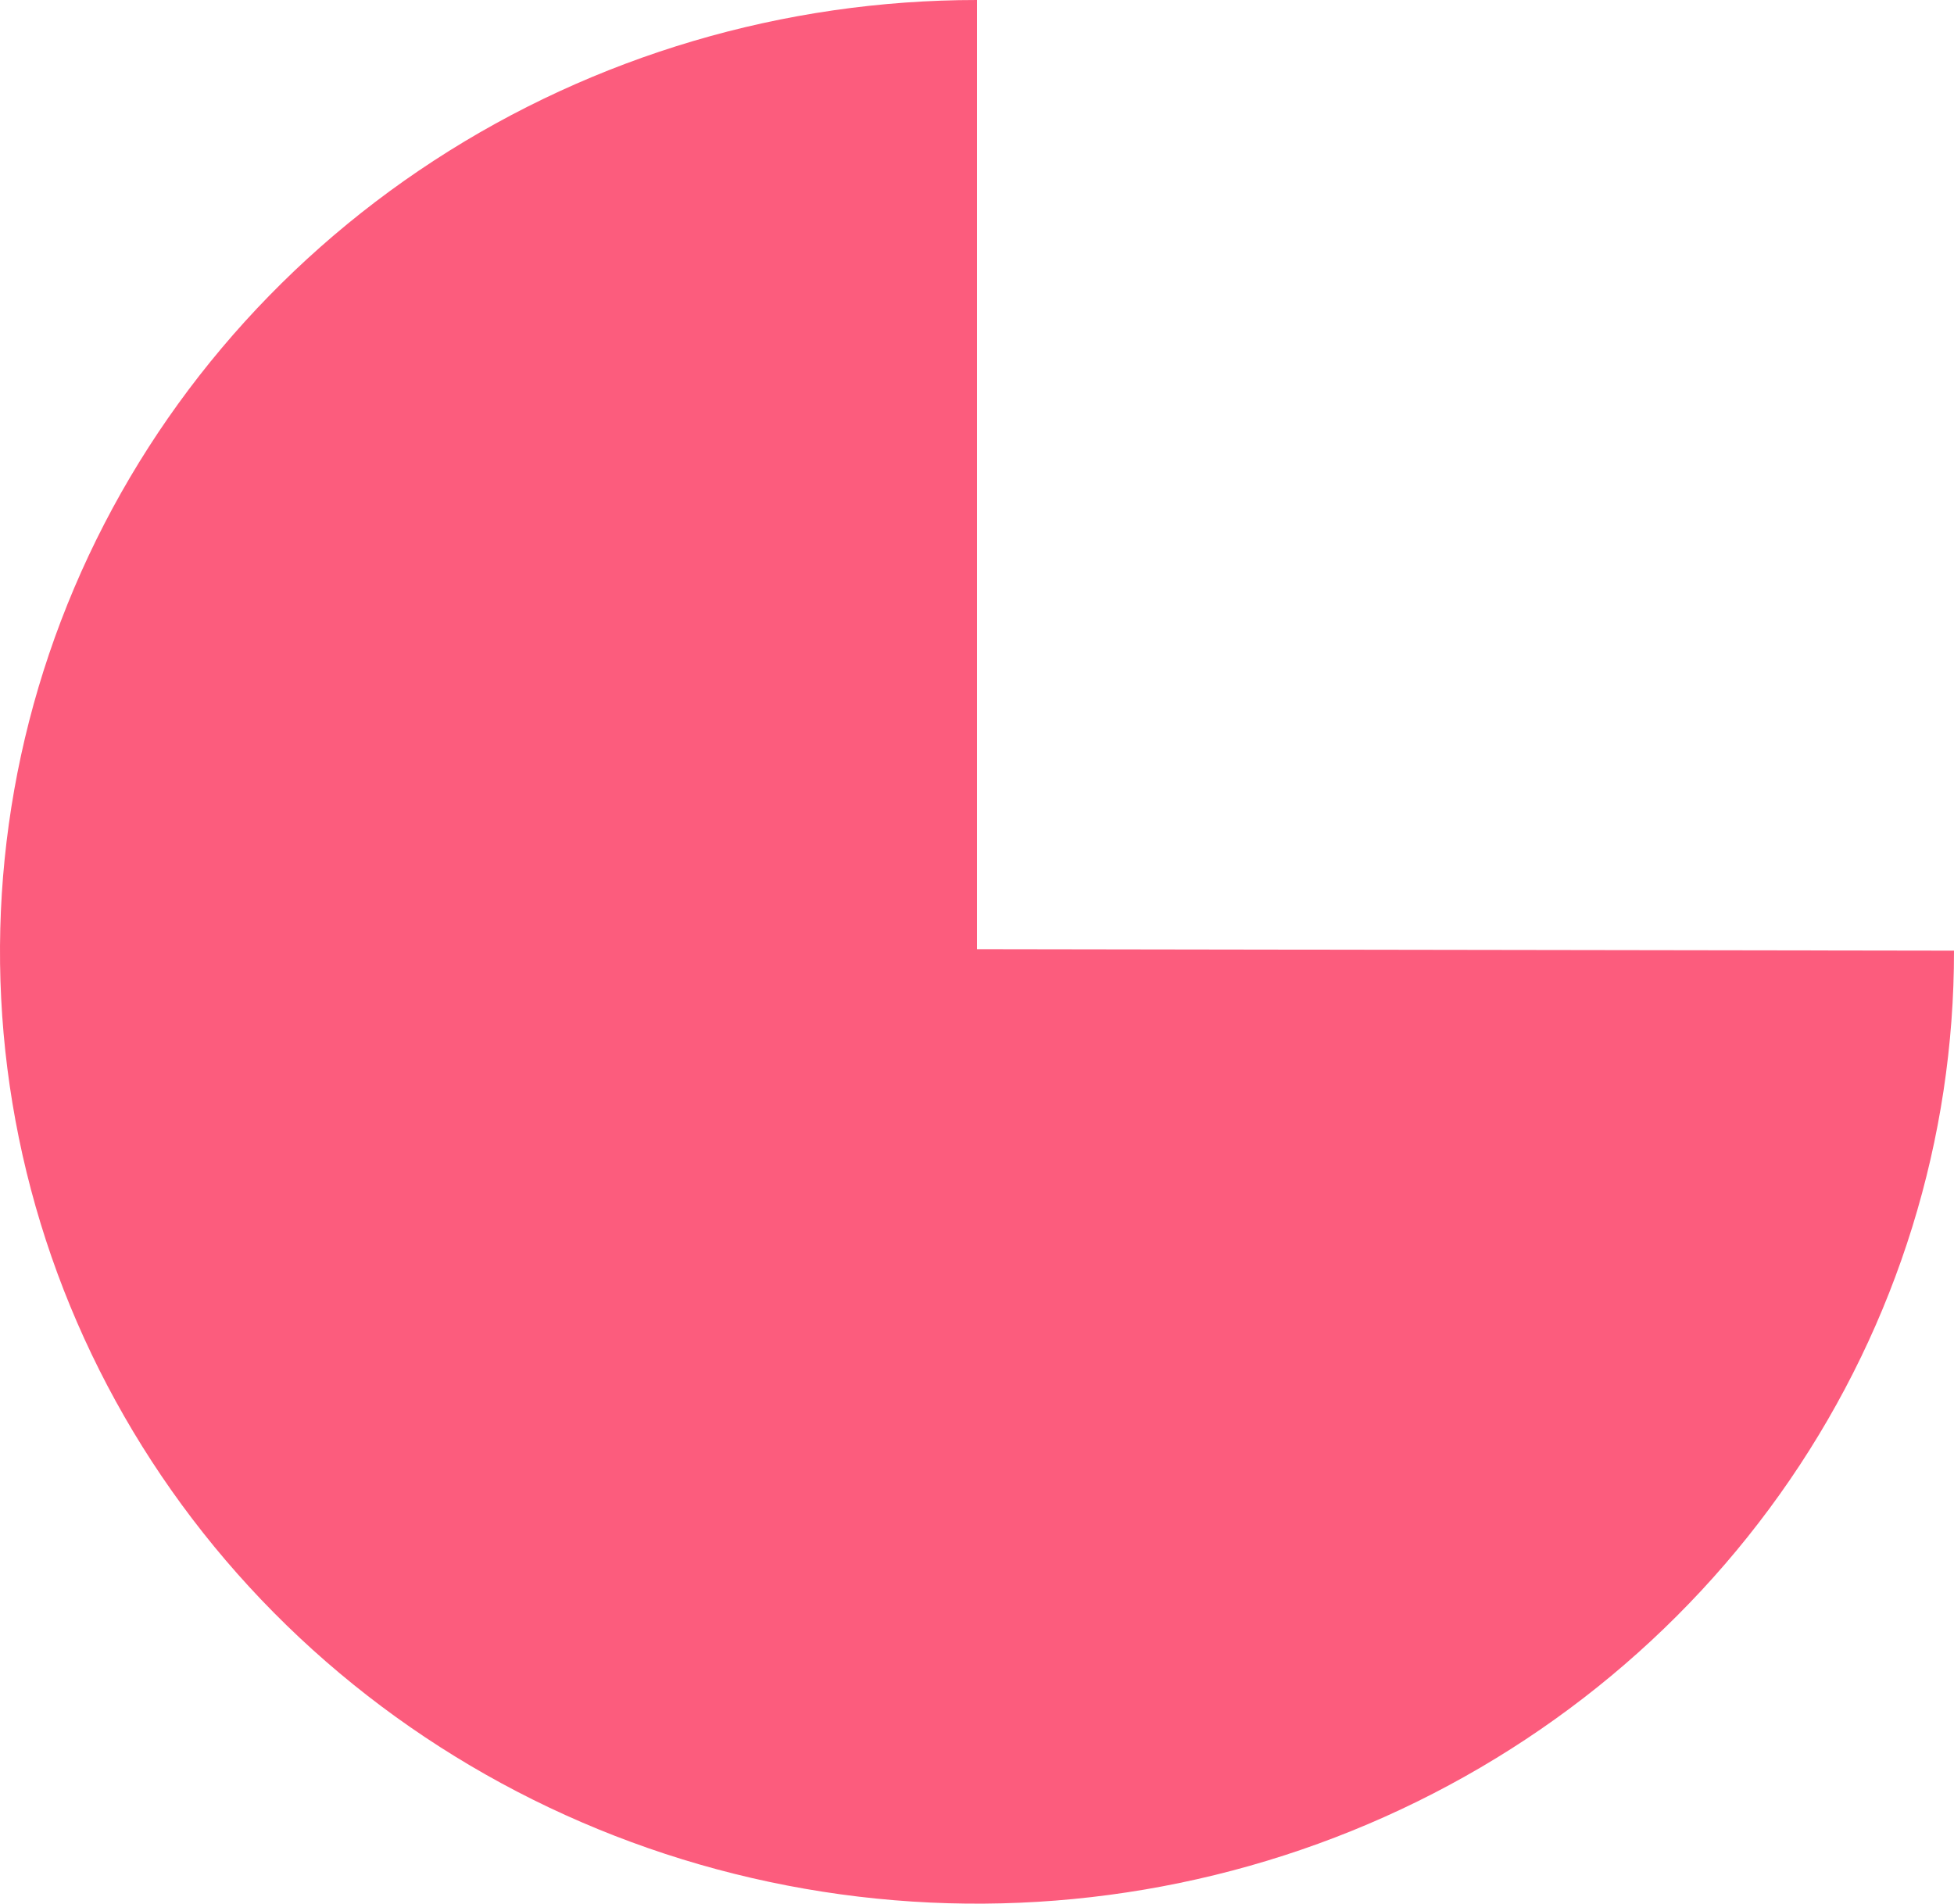 <svg width="194" height="189" viewBox="0 0 194 189" fill="none" xmlns="http://www.w3.org/2000/svg">
<path d="M194 94.383C194.024 113.078 188.355 131.36 177.711 146.916C167.067 162.472 151.926 174.602 134.204 181.773C116.481 188.943 96.974 190.831 78.15 187.198C59.326 183.565 42.031 174.574 28.453 161.363C14.876 148.152 5.625 131.314 1.873 112.979C-1.88 94.645 0.034 75.638 7.372 58.364C14.71 41.089 27.143 26.323 43.097 15.934C59.051 5.545 77.81 1.4398e-05 97 0V94.236L194 94.383Z" fill="url(#paint0_linear_311_853)"/>
<defs>
<linearGradient id="paint0_linear_311_853" x1="8947.28" y1="13265.9" x2="21450.6" y2="13265.9" gradientUnits="userSpaceOnUse">
<stop stop-color="#FC5C7D"/>
<stop offset="1" stop-color="#6A82FB"/>
</linearGradient>
</defs>
</svg>
